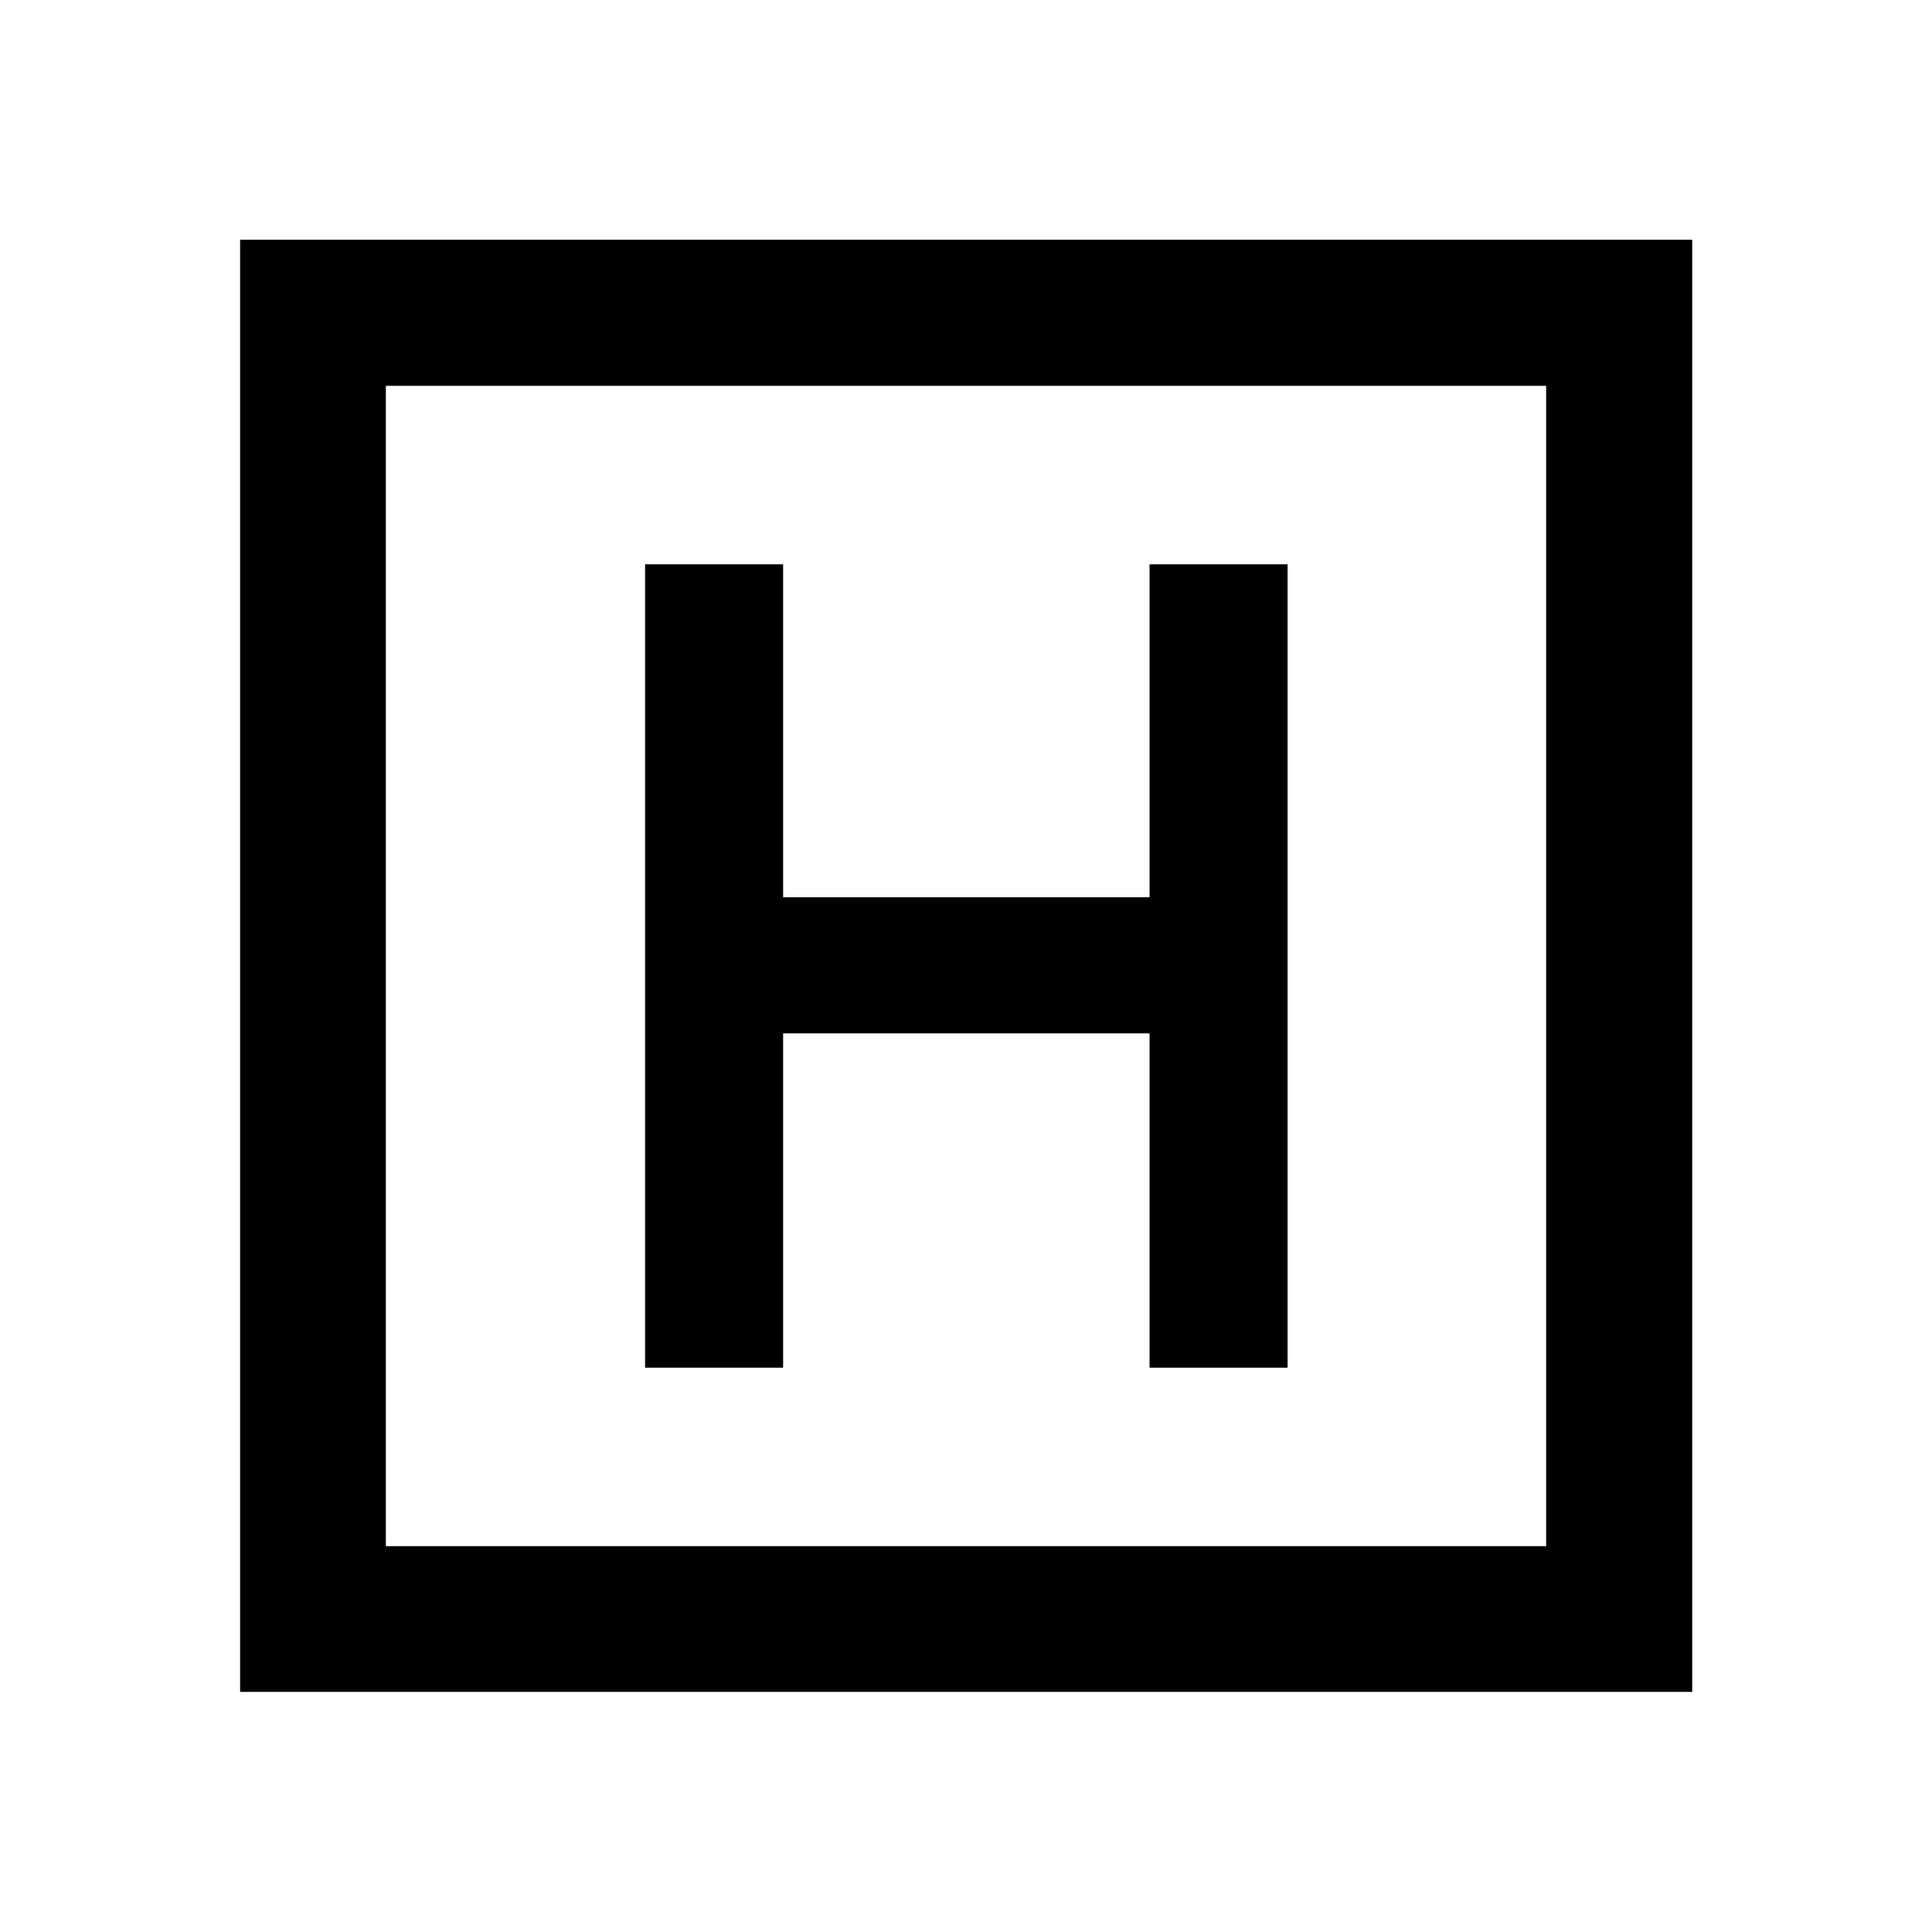 <svg xmlns="http://www.w3.org/2000/svg" height="40" viewBox="0 96 960 960" width="40"><path d="M320.536 775.594h68.594V609.485h182.073v166.109h68.594V376.406h-68.594v165.442H389.13V376.406h-68.594v399.188ZM119.304 936.696V215.145h721.551v721.551H119.304Zm72.42-72.42h576.552V287.724H191.724v576.552Zm0-576.552v576.552-576.552Z"/></svg>